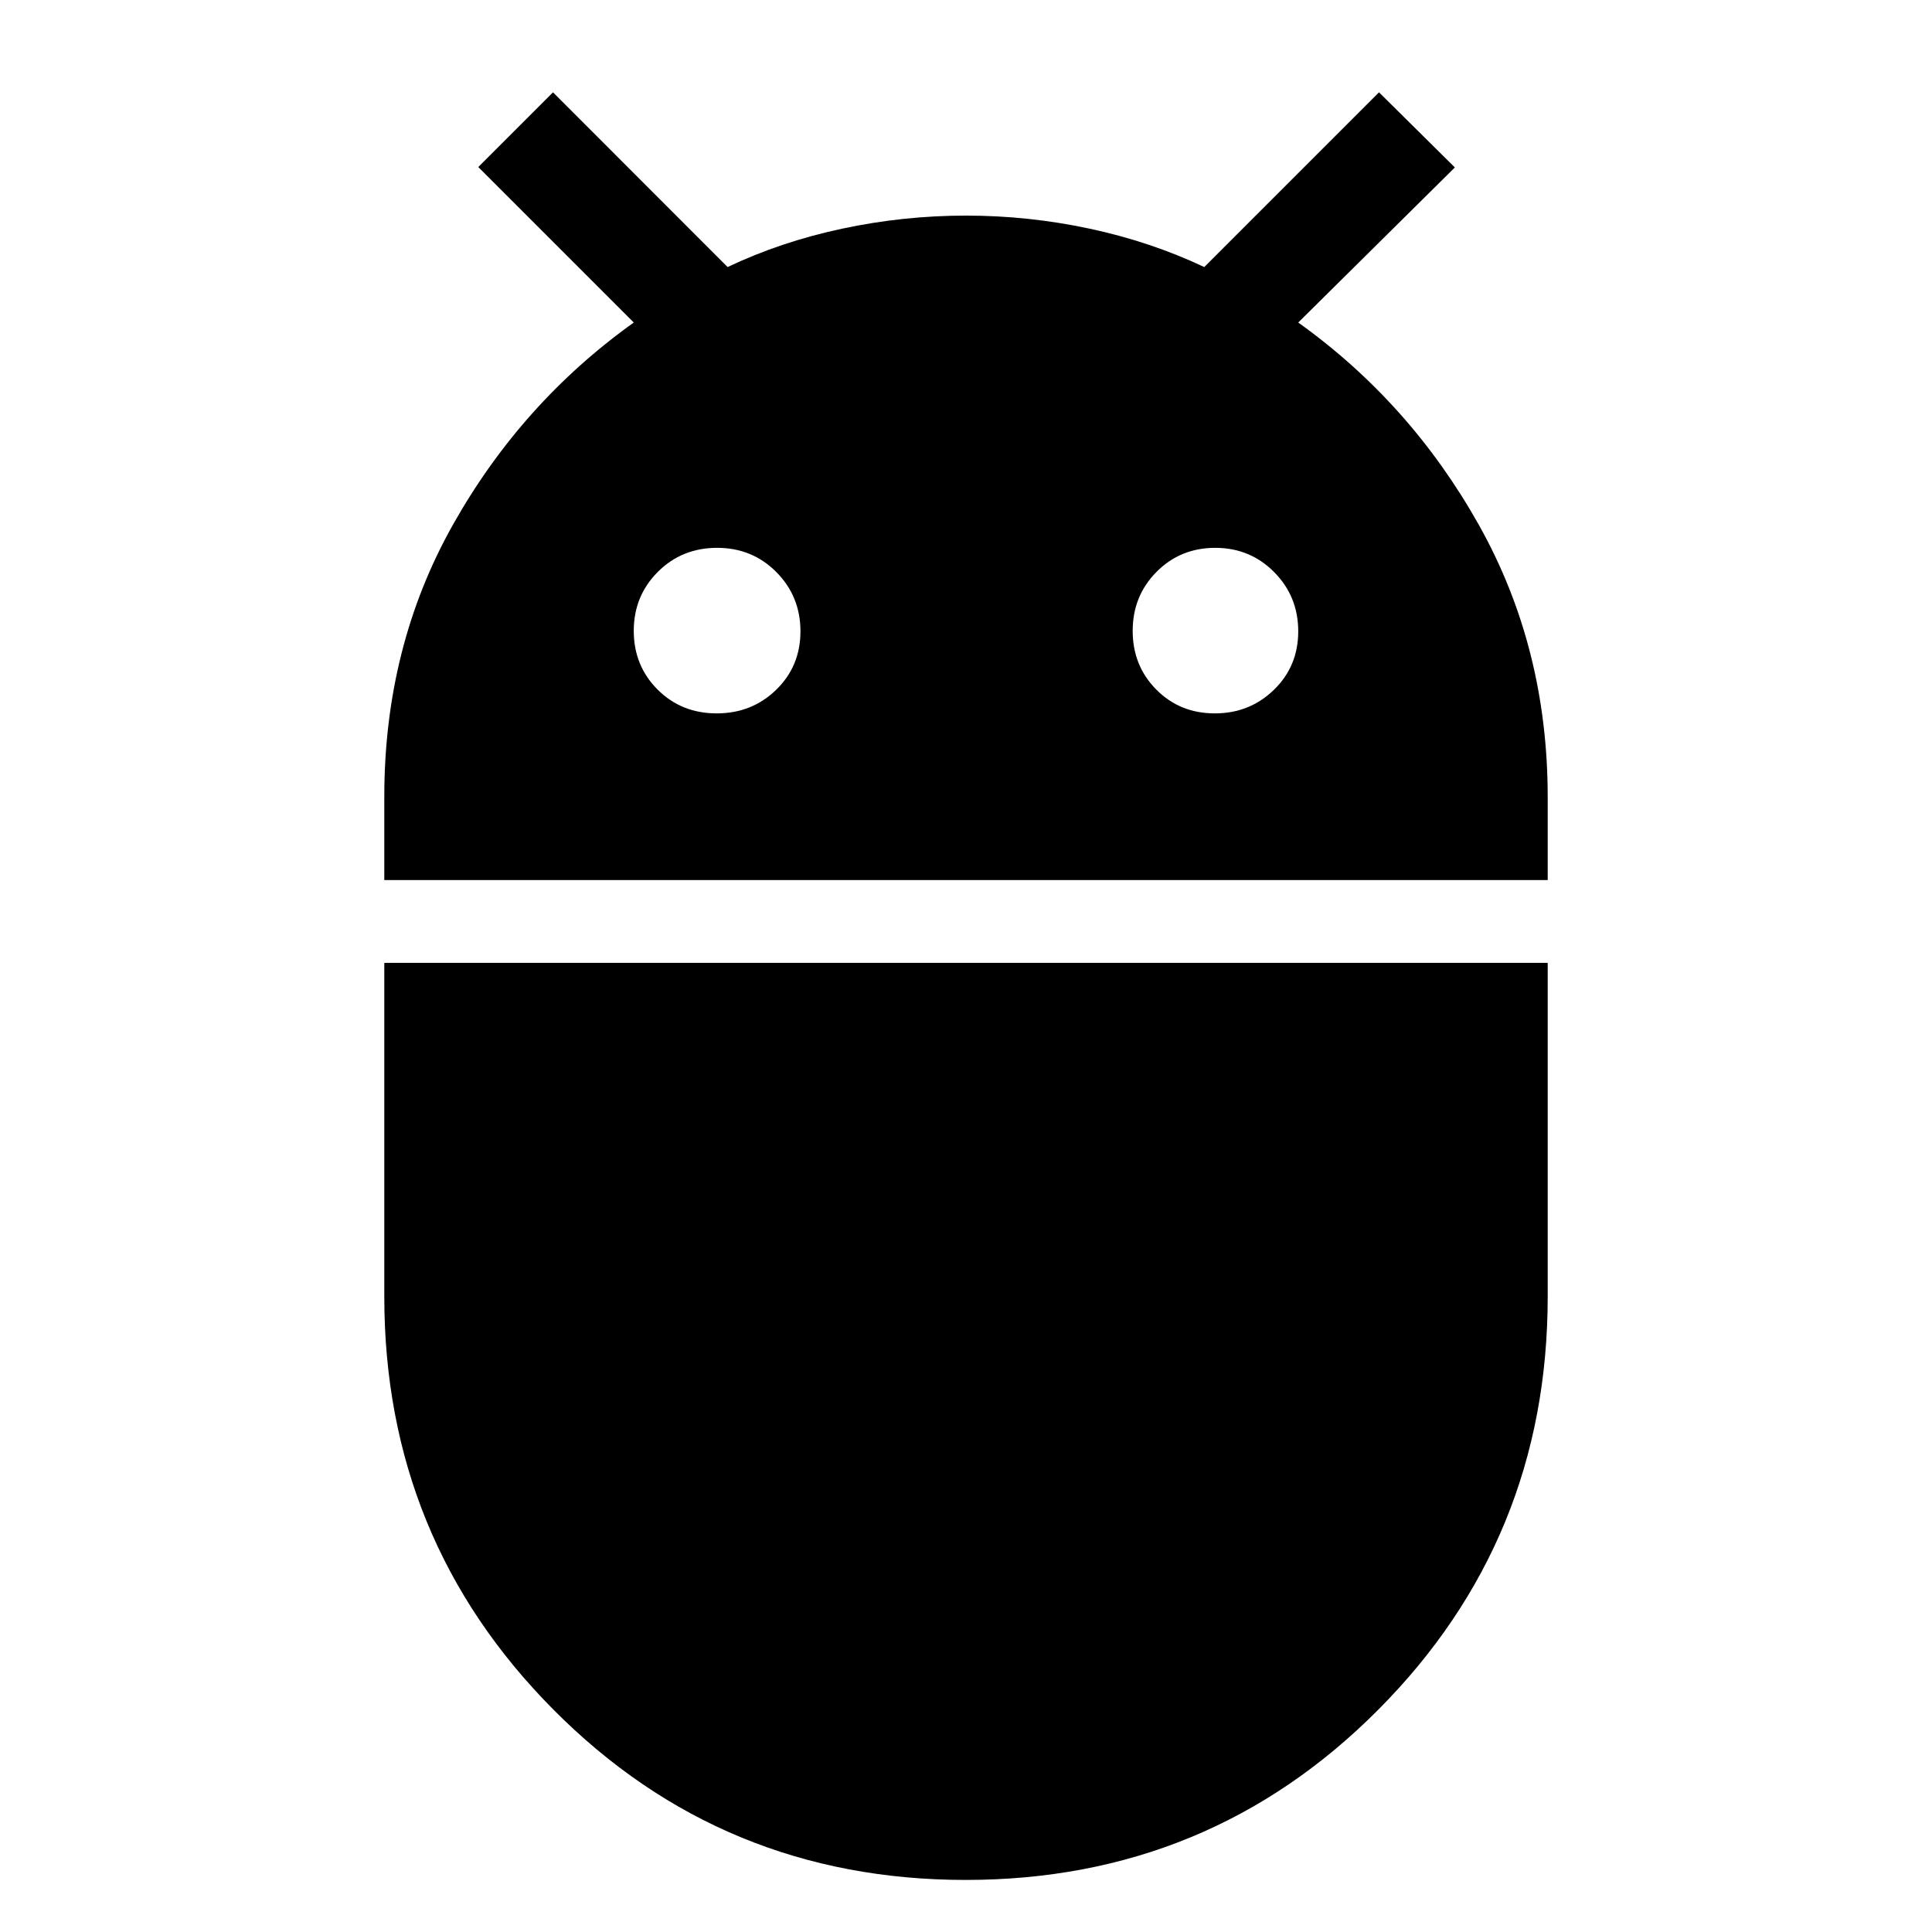 <svg xmlns="http://www.w3.org/2000/svg" width="48" height="48" viewBox="0 96 960 960"><path d="M190.956 533.304v-41.413q0-74.543 34.107-135.162 34.107-60.618 89.85-100.469l-77.261-77.261 37.13-37.13 86.761 86.826q26.413-12.565 56.87-19.065 30.457-6.5 61.587-6.5 31.13 0 61.478 6.5 30.348 6.5 56.913 19.065l86.827-86.826 37.695 37.329-77.826 77.062q55.743 39.862 89.85 100.74 34.107 60.879 34.107 135.081v41.223H190.956Zm412.664-82.826q17.337 0 29.402-11.728 12.065-11.728 12.065-29.065 0-17.337-11.956-29.403-11.956-12.065-29.293-12.065t-29.175 11.956q-11.837 11.956-11.837 29.294 0 17.337 11.728 29.174t29.066 11.837Zm-247.517 0q17.506 0 29.571-11.728 12.065-11.728 12.065-29.065 0-17.337-11.956-29.403-11.956-12.065-29.462-12.065t-29.457 11.956q-11.951 11.956-11.951 29.294 0 17.337 11.842 29.174t29.348 11.837Zm123.772 579.652q-120.832 0-204.875-84.618-84.044-84.619-84.044-205.192V574.435h578.088v165.897q0 120.581-84.169 205.19-84.169 84.608-205 84.608Z"/></svg>